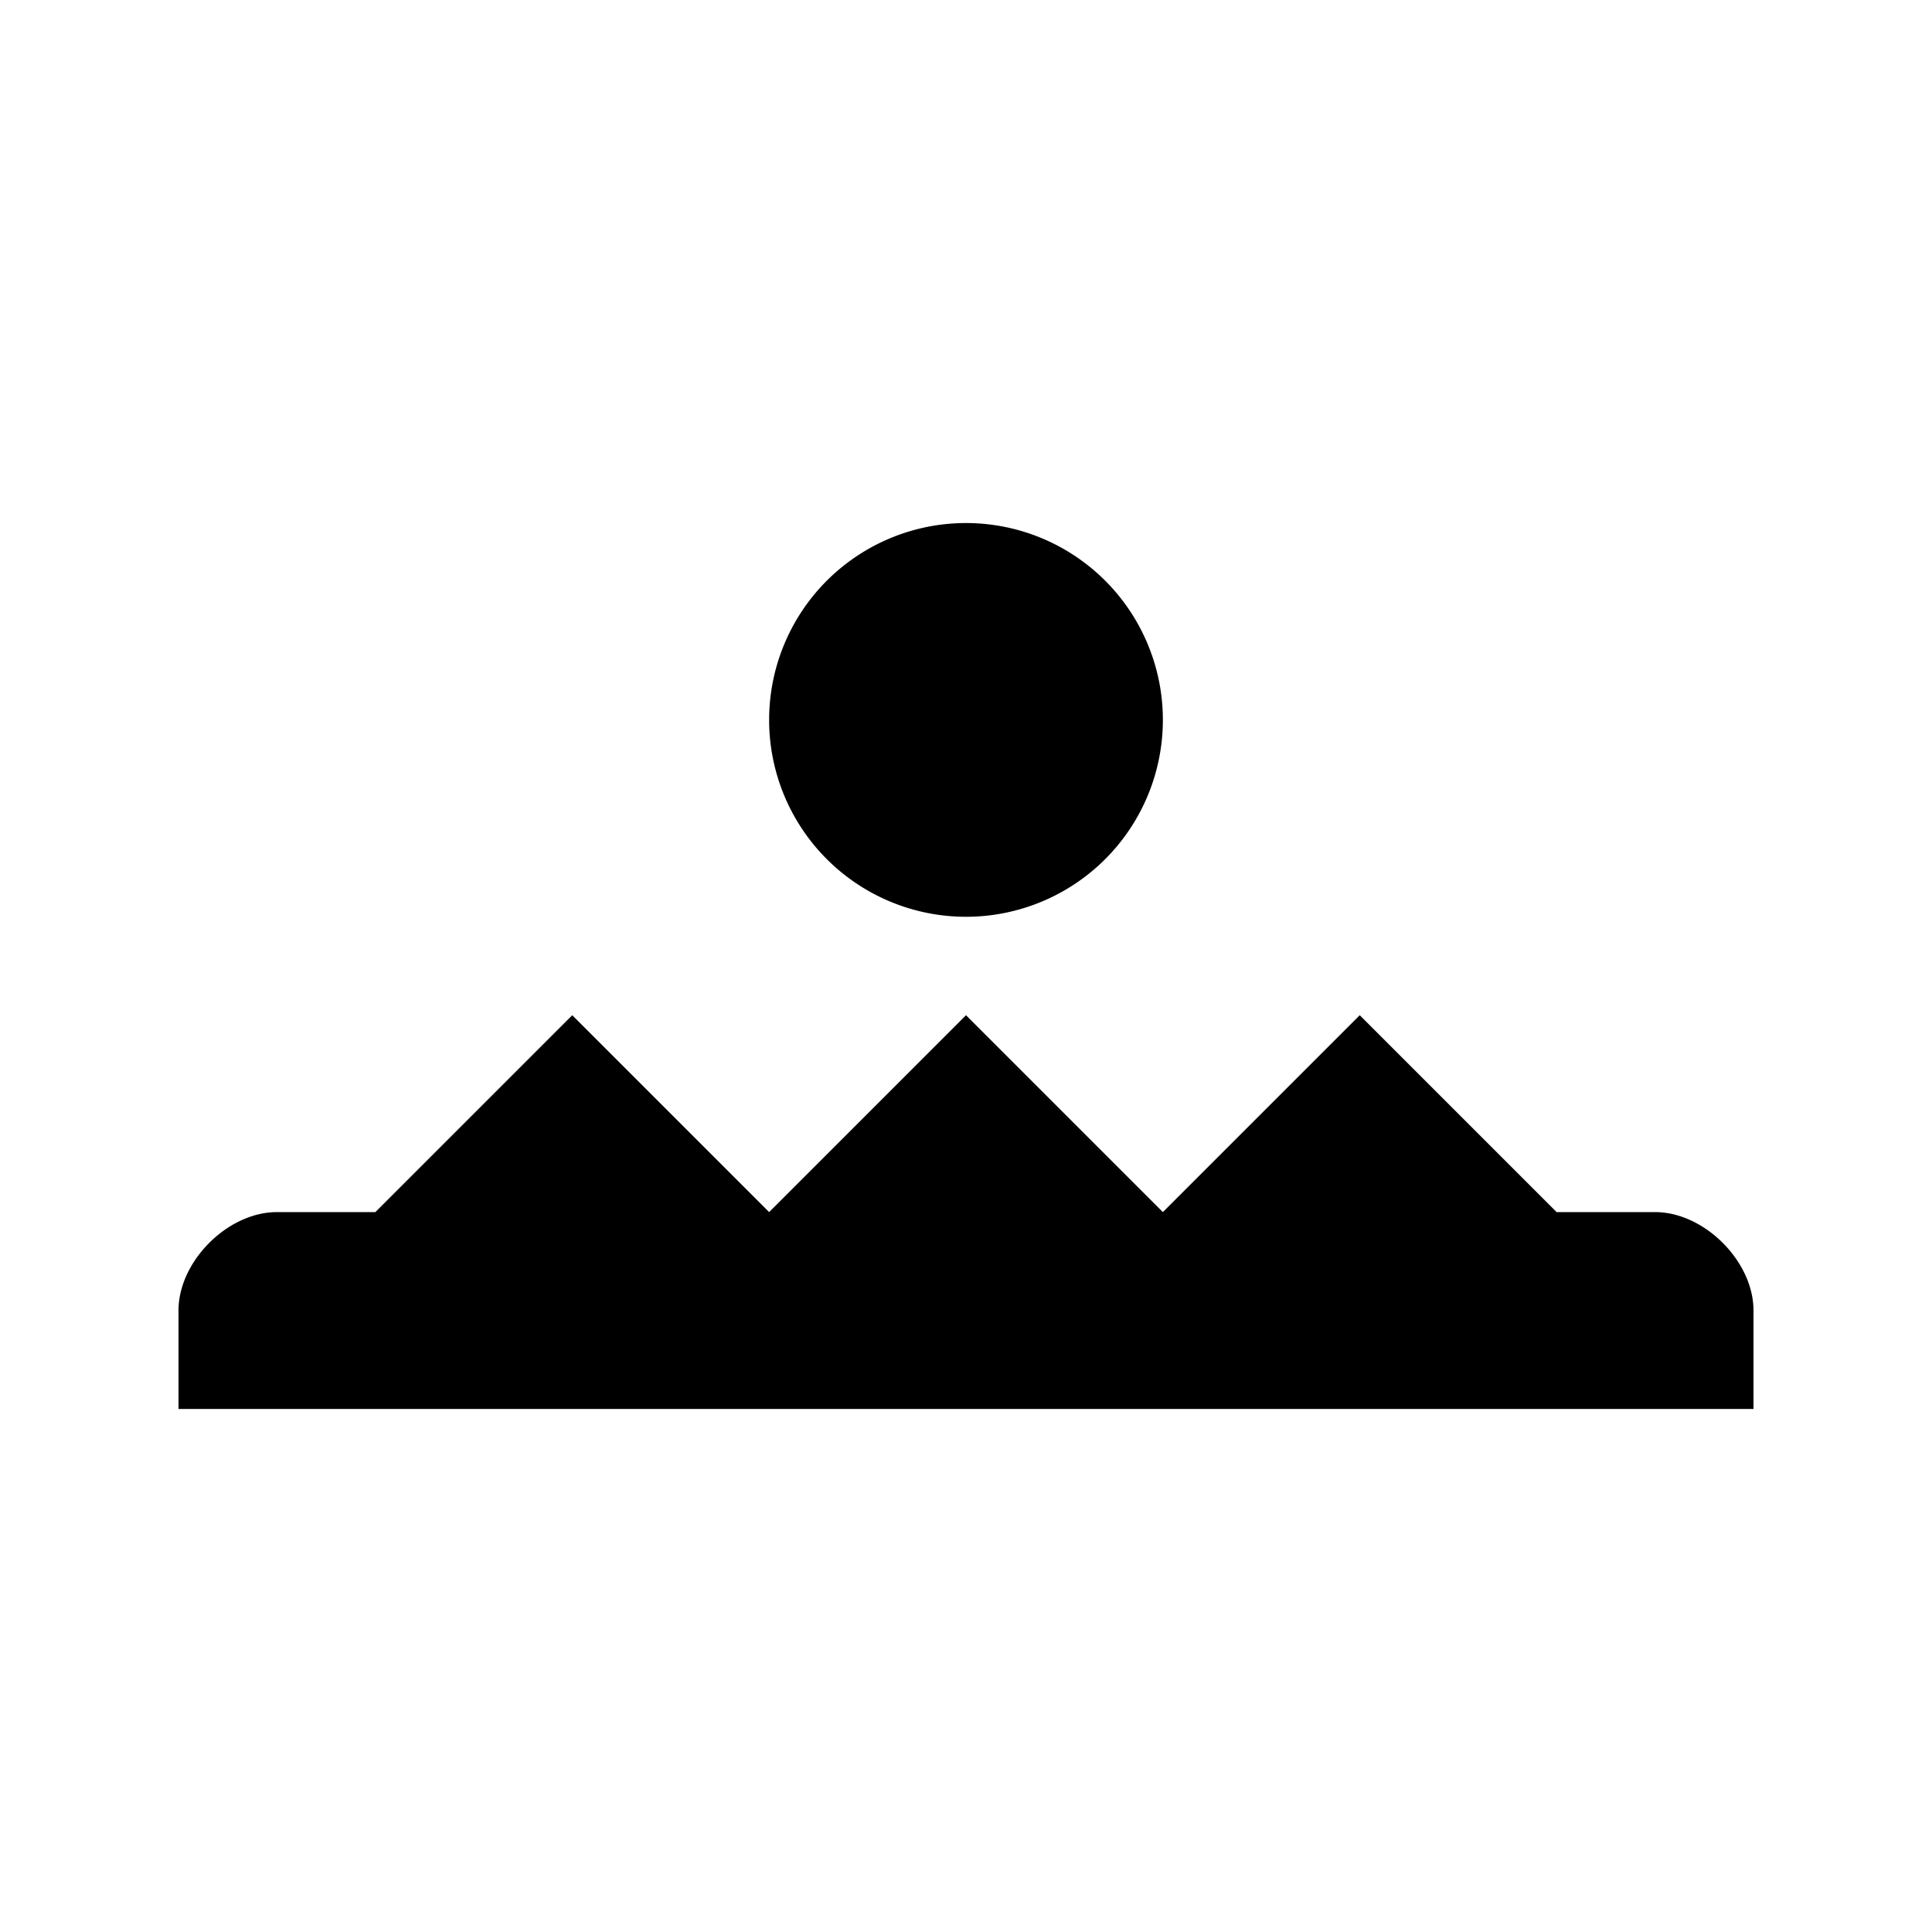 <svg xmlns="http://www.w3.org/2000/svg" width="100%" height="100%" viewBox="0 0 588.8 588.8"><path fill="currentColor" d="M292.65 159.43A60 60 0 0 0 234.4 219.4a60 60 0 0 0 120 0 60 60 0 0 0-61.75-59.97zM174.4 309.4l-60 60H84.4c-15 0-30 15-30 30v30h480v-30c0-15-15-30-30-30h-30l-60-60-60 60-60-60-60 60-60-60z" /></svg>
